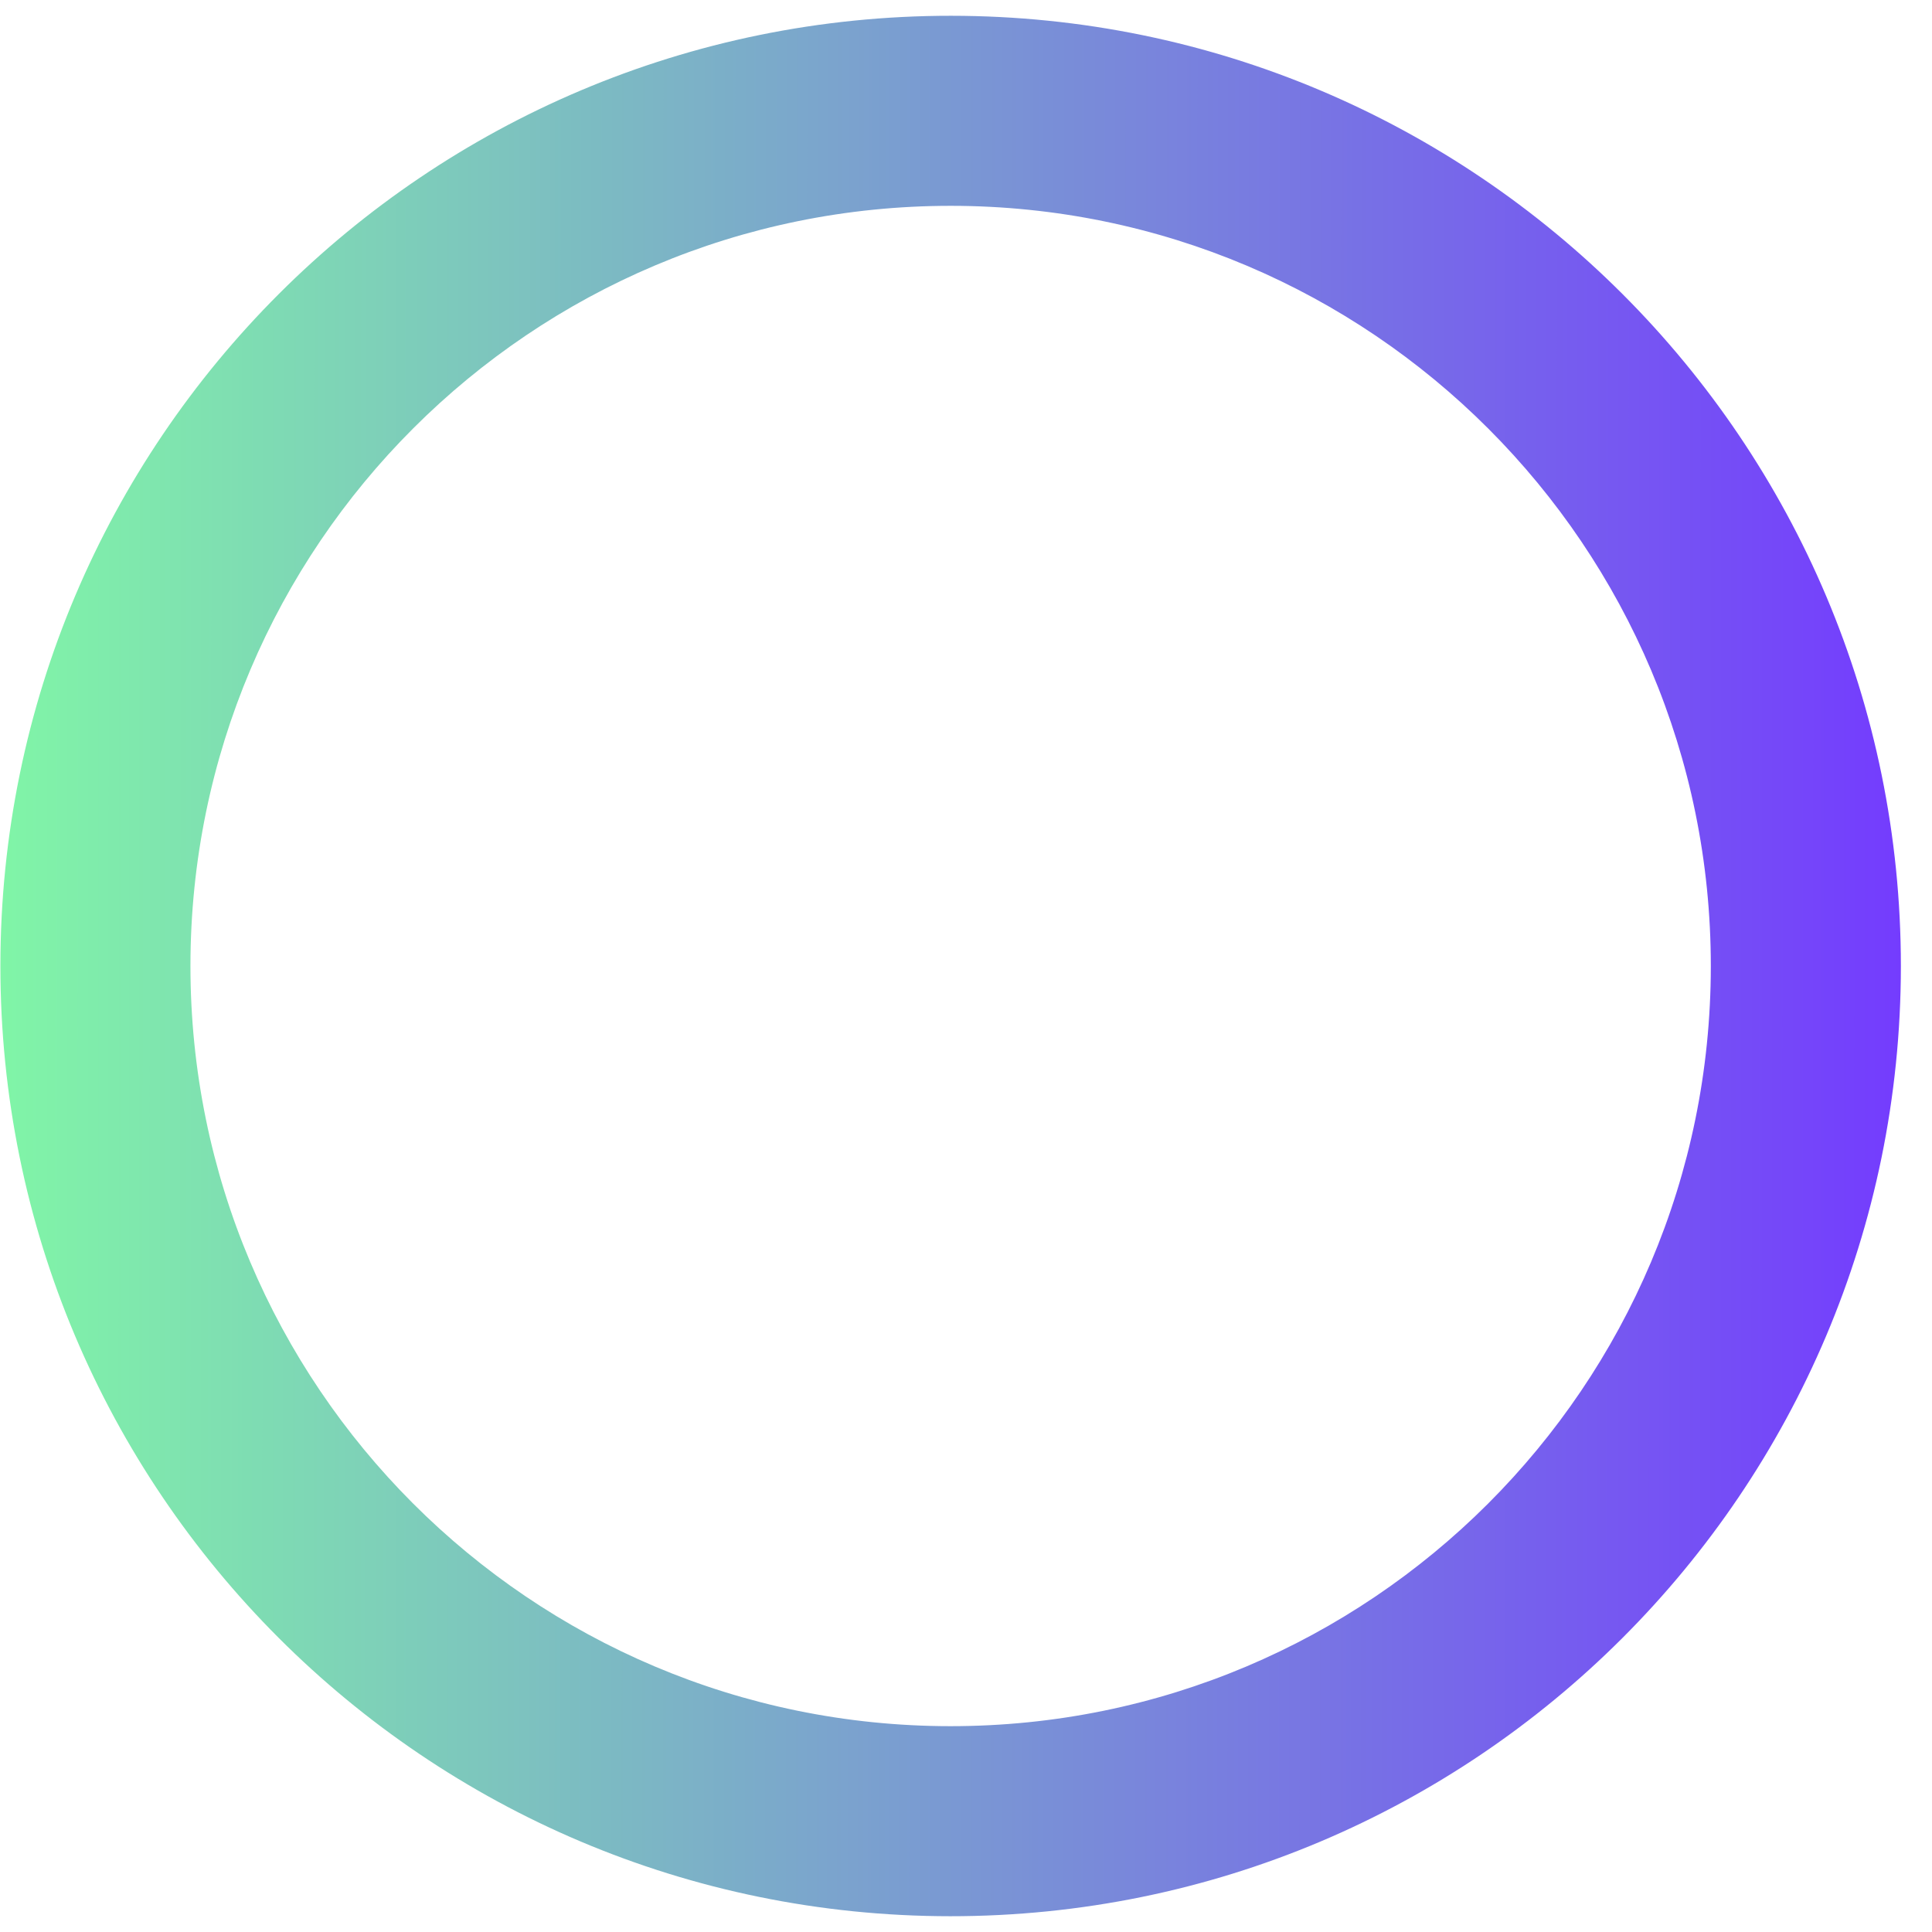 <svg width="54" height="54" viewBox="0 0 54 54" fill="none" xmlns="http://www.w3.org/2000/svg">
  <path d="M26.559 53.559C11.891 53.553 0.005 41.657 0.011 26.989C0.017 12.321 11.913 0.435 26.581 0.441C41.25 0.447 53.136 12.343 53.13 27.011C53.123 41.679 41.227 53.565 26.559 53.559ZM26.579 5.753C14.845 5.748 5.328 15.257 5.323 26.991C5.318 38.726 14.827 48.242 26.561 48.247C38.296 48.252 47.813 38.744 47.818 27.009C47.823 15.274 38.314 5.758 26.579 5.753Z" fill="url(#paint0_linear_9_4031)" />
  <defs>
    <linearGradient id="paint0_linear_9_4031" x1="53.13" y1="27.011" x2="0.011" y2="26.989" gradientUnits="userSpaceOnUse">
      <stop stop-color="#743CFE" />
      <stop offset="1" stop-color="#80F5A7" />
    </linearGradient>
  </defs>
</svg>